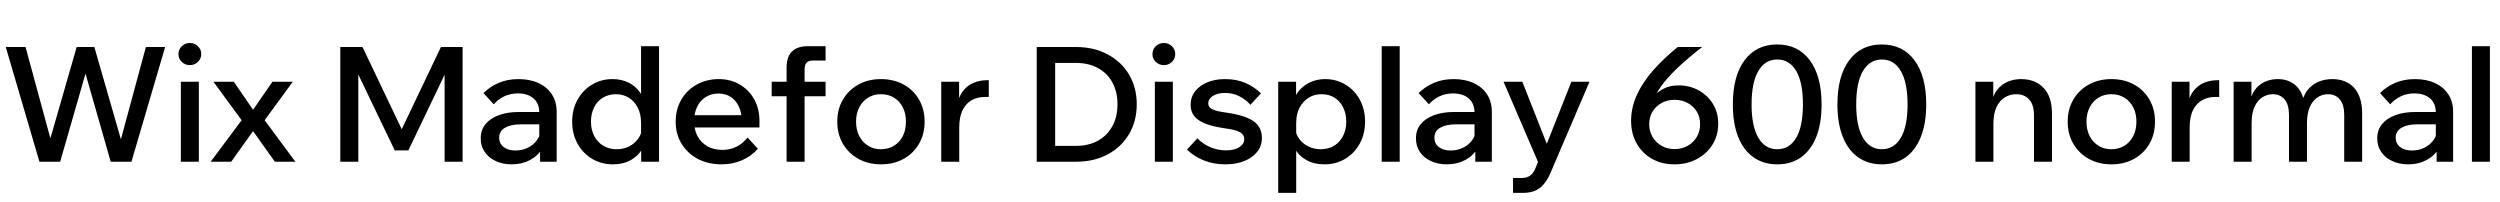 <svg xmlns="http://www.w3.org/2000/svg" xmlns:xlink="http://www.w3.org/1999/xlink" width="373.92" height="30.24"><path fill="black" d="M24.70 7.03L19.66 24.19L16.56 24.19L12.62 10.42L12.96 10.42L9 24.19L5.90 24.19L0.86 7.03L3.82 7.03L7.90 22.03L7.15 22.03L11.47 7.03L14.11 7.03L18.43 22.03L17.76 22.03L21.82 7.03L24.70 7.03ZM29.74 12.22L29.74 24.19L27.05 24.19L27.05 12.22L29.74 12.22ZM28.39 9.74L28.39 9.74Q27.70 9.74 27.19 9.26Q26.69 8.78 26.69 8.11L26.69 8.11Q26.69 7.39 27.19 6.91Q27.70 6.43 28.39 6.43L28.39 6.43Q29.11 6.43 29.60 6.91Q30.10 7.39 30.10 8.09L30.10 8.09Q30.10 8.78 29.60 9.26Q29.11 9.74 28.39 9.74ZM37.85 19.61L34.58 24.19L31.51 24.19L36.14 17.98L31.92 12.22L34.97 12.22L37.85 16.42L40.75 12.22L43.80 12.22L39.58 17.98L44.18 24.19L41.11 24.19L37.85 19.61ZM67.85 8.35L61.08 22.49L59.04 22.49L52.25 8.35L53.59 8.30L53.59 24.19L50.90 24.19L50.90 7.03L54.22 7.03L60.72 20.66L59.45 20.66L65.95 7.03L69.19 7.03L69.19 24.19L66.50 24.19L66.50 8.30L67.85 8.35ZM83.26 16.75L83.26 24.19L80.78 24.19L80.78 21.82L80.66 21.31L80.66 16.82Q80.66 15.48 79.80 14.72Q78.94 13.97 77.45 13.97L77.45 13.97Q76.37 13.97 75.44 14.40Q74.52 14.83 73.85 15.60L73.85 15.60L72.31 13.92Q73.30 12.94 74.62 12.38Q75.94 11.83 77.54 11.83L77.54 11.83Q79.25 11.83 80.53 12.42Q81.82 13.01 82.54 14.11Q83.26 15.22 83.26 16.75L83.26 16.75ZM76.54 24.58L76.54 24.58Q75.17 24.58 74.11 24.07Q73.06 23.57 72.48 22.70Q71.90 21.84 71.90 20.69L71.90 20.69Q71.90 19.44 72.62 18.56Q73.34 17.69 74.63 17.22Q75.91 16.75 77.59 16.75L77.59 16.75L80.95 16.75L80.95 18.60L77.83 18.60Q76.42 18.60 75.54 19.10Q74.66 19.61 74.66 20.59L74.66 20.59Q74.66 21.48 75.34 22.00Q76.01 22.51 77.09 22.51L77.09 22.51Q78.12 22.51 78.98 22.08Q79.85 21.65 80.36 20.89Q80.88 20.14 80.95 19.15L80.95 19.15L81.82 19.56Q81.82 21.02 81.14 22.16Q80.47 23.30 79.27 23.94Q78.07 24.58 76.54 24.58ZM98.57 6.91L98.57 24.19L95.90 24.19L95.90 21.22L95.88 21.10L95.88 18.38Q95.88 17.09 95.40 16.13Q94.92 15.17 94.07 14.63Q93.22 14.09 92.11 14.09L92.11 14.09Q91.01 14.09 90.16 14.62Q89.30 15.14 88.85 16.08Q88.39 17.02 88.39 18.19L88.39 18.19Q88.39 19.39 88.87 20.33Q89.35 21.26 90.22 21.79Q91.08 22.32 92.23 22.32L92.23 22.32Q93.24 22.32 94.07 21.91Q94.90 21.50 95.42 20.78Q95.95 20.06 96.07 19.13L96.07 19.13L96.62 19.56Q96.74 20.98 96.14 22.12Q95.54 23.26 94.39 23.92Q93.24 24.58 91.66 24.58L91.66 24.58Q89.95 24.58 88.57 23.76Q87.19 22.94 86.39 21.50Q85.58 20.06 85.58 18.19L85.58 18.19Q85.58 16.34 86.39 14.90Q87.19 13.46 88.56 12.65Q89.93 11.83 91.61 11.83L91.61 11.83Q92.95 11.83 94.00 12.35Q95.04 12.86 95.70 13.78Q96.36 14.69 96.53 15.91L96.53 15.91L95.88 15.91L95.88 6.91L98.57 6.91ZM111.82 20.57L111.82 20.57L113.35 22.25Q112.42 23.33 111.02 23.95Q109.63 24.58 107.93 24.58L107.93 24.58Q105.91 24.58 104.36 23.76Q102.82 22.94 101.94 21.50Q101.06 20.06 101.06 18.22L101.06 18.22Q101.06 16.34 101.90 14.90Q102.74 13.46 104.21 12.65Q105.67 11.83 107.50 11.83L107.50 11.83Q109.27 11.83 110.64 12.64Q112.01 13.44 112.80 14.84Q113.59 16.25 113.59 18.10L113.59 18.10L113.59 18.24L110.93 18.24L110.93 17.98Q110.93 16.78 110.48 15.88Q110.04 14.98 109.27 14.48Q108.50 13.99 107.47 13.99L107.47 13.99Q106.39 13.99 105.56 14.51Q104.74 15.02 104.28 15.95Q103.82 16.87 103.82 18.17L103.82 18.17Q103.82 19.46 104.36 20.42Q104.90 21.38 105.85 21.90Q106.80 22.42 108.05 22.42L108.05 22.42Q110.33 22.42 111.82 20.57ZM113.59 18.12L113.59 19.06L102.94 19.06L102.94 17.23L113.21 17.23L113.59 18.12ZM120.34 10.42L120.34 24.19L117.65 24.19L117.65 10.10Q117.65 6.91 120.84 6.91L120.84 6.91L123.48 6.91L123.48 9.05L121.68 9.05Q120.96 9.05 120.65 9.36Q120.34 9.67 120.34 10.42L120.34 10.42ZM123.48 12.22L123.48 14.40L115.42 14.40L115.42 12.22L123.48 12.22ZM131.76 24.58L131.76 24.58Q129.86 24.58 128.39 23.76Q126.91 22.94 126.07 21.50Q125.23 20.06 125.23 18.19L125.23 18.19Q125.23 16.34 126.07 14.90Q126.91 13.46 128.39 12.65Q129.86 11.83 131.76 11.83L131.76 11.83Q133.68 11.83 135.16 12.65Q136.63 13.46 137.46 14.90Q138.29 16.34 138.29 18.19L138.29 18.19Q138.29 20.06 137.46 21.50Q136.63 22.94 135.16 23.76Q133.68 24.58 131.76 24.58ZM131.76 22.32L131.76 22.32Q132.89 22.32 133.73 21.79Q134.57 21.26 135.04 20.34Q135.50 19.42 135.50 18.19L135.50 18.19Q135.50 16.99 135.04 16.07Q134.57 15.14 133.73 14.62Q132.89 14.09 131.76 14.09L131.76 14.09Q130.66 14.09 129.82 14.62Q128.98 15.14 128.51 16.07Q128.04 16.99 128.04 18.19L128.04 18.19Q128.04 19.42 128.51 20.34Q128.98 21.26 129.82 21.79Q130.66 22.32 131.76 22.32ZM147.53 12L147.89 12L147.89 14.50L147.31 14.50Q146.21 14.50 145.34 14.98Q144.48 15.46 143.98 16.46Q143.47 17.47 143.47 19.10L143.47 19.10L143.47 24.19L140.78 24.19L140.78 12.22L143.45 12.22L143.45 16.08L143.09 16.08Q143.33 14.52 144.02 13.63Q144.72 12.74 145.66 12.37Q146.59 12 147.53 12L147.53 12ZM160.90 24.19L155.06 24.19L155.06 7.03L160.90 7.03Q163.63 7.03 165.68 8.14Q167.74 9.24 168.88 11.17Q170.02 13.10 170.02 15.60L170.02 15.60Q170.02 18.10 168.88 20.04Q167.74 21.98 165.68 23.09Q163.63 24.19 160.90 24.19L160.90 24.19ZM157.82 9.41L157.82 21.82L160.90 21.82Q162.82 21.82 164.22 21.04Q165.62 20.26 166.38 18.86Q167.14 17.47 167.14 15.60L167.14 15.60Q167.14 13.73 166.38 12.34Q165.62 10.94 164.22 10.18Q162.82 9.41 160.90 9.41L160.90 9.41L157.82 9.41ZM175.42 12.22L175.42 24.19L172.73 24.19L172.73 12.22L175.42 12.22ZM174.07 9.74L174.07 9.74Q173.38 9.74 172.87 9.26Q172.37 8.78 172.37 8.11L172.37 8.11Q172.37 7.39 172.87 6.91Q173.38 6.43 174.07 6.43L174.07 6.43Q174.79 6.43 175.28 6.91Q175.78 7.39 175.78 8.09L175.78 8.09Q175.78 8.78 175.28 9.26Q174.79 9.74 174.07 9.74ZM177.53 22.37L177.53 22.37L179.09 20.69Q179.90 21.53 181.02 22.01Q182.14 22.49 183.36 22.49L183.36 22.49Q184.61 22.49 185.35 22.02Q186.10 21.55 186.10 20.81L186.10 20.81Q186.10 20.14 185.44 19.76Q184.78 19.39 183.10 19.18L183.10 19.18Q180.46 18.79 179.27 17.96Q178.08 17.14 178.08 15.67L178.08 15.67Q178.08 14.52 178.75 13.66Q179.42 12.79 180.58 12.31Q181.73 11.83 183.22 11.83L183.22 11.83Q184.94 11.83 186.28 12.41Q187.61 12.98 188.59 13.97L188.59 13.97L187.03 15.67Q186.29 14.86 185.33 14.38Q184.37 13.90 183.24 13.90L183.24 13.90Q182.11 13.90 181.42 14.34Q180.72 14.78 180.72 15.48L180.72 15.48Q180.72 16.06 181.36 16.36Q181.99 16.66 183.60 16.87L183.60 16.87Q186.24 17.26 187.49 18.13Q188.74 19.01 188.74 20.64L188.74 20.64Q188.74 21.82 188.04 22.70Q187.34 23.59 186.12 24.08Q184.90 24.58 183.26 24.58L183.26 24.58Q181.51 24.58 180.05 23.99Q178.58 23.40 177.53 22.37ZM193.87 18.38L193.87 28.85L191.18 28.85L191.18 12.22L193.85 12.22L193.85 15.91L193.27 15.91Q193.44 14.71 194.11 13.80Q194.78 12.89 195.84 12.36Q196.90 11.83 198.19 11.83L198.19 11.83Q199.87 11.83 201.23 12.65Q202.58 13.46 203.38 14.90Q204.17 16.34 204.17 18.19L204.17 18.19Q204.17 20.06 203.36 21.50Q202.56 22.94 201.19 23.76Q199.82 24.58 198.10 24.58L198.10 24.58Q196.51 24.58 195.36 23.92Q194.21 23.26 193.62 22.12Q193.03 20.98 193.13 19.56L193.13 19.56L193.68 19.13Q193.80 20.06 194.33 20.78Q194.86 21.50 195.70 21.91Q196.54 22.32 197.52 22.32L197.52 22.32Q198.70 22.32 199.55 21.79Q200.40 21.26 200.88 20.33Q201.36 19.39 201.36 18.19L201.36 18.19Q201.36 17.02 200.90 16.08Q200.45 15.14 199.62 14.62Q198.79 14.09 197.66 14.09L197.66 14.09Q196.56 14.09 195.71 14.63Q194.86 15.17 194.36 16.13Q193.87 17.09 193.87 18.38L193.87 18.38ZM209.35 6.91L209.35 24.19L206.66 24.19L206.66 6.91L209.35 6.91ZM223.13 16.75L223.13 24.19L220.66 24.19L220.66 21.82L220.54 21.31L220.54 16.82Q220.54 15.48 219.67 14.72Q218.81 13.97 217.32 13.97L217.32 13.97Q216.24 13.97 215.32 14.40Q214.39 14.83 213.72 15.60L213.72 15.60L212.18 13.92Q213.17 12.94 214.49 12.38Q215.81 11.83 217.42 11.83L217.42 11.83Q219.12 11.83 220.40 12.42Q221.69 13.01 222.41 14.11Q223.13 15.22 223.13 16.75L223.13 16.75ZM216.41 24.58L216.41 24.58Q215.04 24.58 213.98 24.07Q212.93 23.57 212.35 22.70Q211.78 21.84 211.78 20.69L211.78 20.69Q211.78 19.44 212.50 18.56Q213.22 17.69 214.50 17.22Q215.78 16.75 217.46 16.75L217.46 16.75L220.82 16.75L220.82 18.60L217.70 18.60Q216.29 18.60 215.41 19.10Q214.54 19.61 214.54 20.59L214.54 20.59Q214.54 21.48 215.21 22.00Q215.88 22.51 216.96 22.51L216.96 22.51Q217.99 22.51 218.86 22.08Q219.72 21.65 220.24 20.89Q220.75 20.14 220.82 19.15L220.82 19.15L221.69 19.56Q221.69 21.02 221.02 22.16Q220.34 23.30 219.14 23.94Q217.94 24.58 216.41 24.58ZM230.88 22.70L235.03 12.22L237.74 12.22L231.91 25.85Q231.31 27.31 230.35 28.08Q229.39 28.85 227.74 28.85L227.74 28.85L226.30 28.85L226.30 26.62L227.62 26.62Q228.36 26.62 228.85 26.27Q229.34 25.92 229.63 25.22L229.63 25.22L230.04 24.22L224.88 12.22L227.69 12.22L231.82 22.70L230.88 22.70ZM250.44 24.58L250.44 24.58Q248.52 24.58 247.06 23.74Q245.59 22.90 244.78 21.43Q243.96 19.97 243.96 18.07L243.96 18.07Q243.96 16.13 244.79 14.27Q245.62 12.41 247.18 10.61Q248.74 8.81 250.94 7.03L250.94 7.03L254.59 7.03Q252.34 8.78 250.84 10.22Q249.34 11.66 248.45 12.91Q247.56 14.16 247.13 15.36L247.13 15.36L246.74 15.19Q247.39 14.11 248.51 13.44Q249.62 12.77 251.04 12.77L251.04 12.77Q252.72 12.77 254.06 13.51Q255.41 14.26 256.20 15.54Q256.99 16.82 256.99 18.50L256.99 18.50Q256.99 20.26 256.14 21.62Q255.29 22.99 253.81 23.78Q252.34 24.58 250.44 24.58ZM250.46 22.30L250.46 22.30Q251.57 22.30 252.43 21.80Q253.30 21.31 253.79 20.47Q254.28 19.63 254.28 18.58L254.28 18.58Q254.28 17.52 253.79 16.70Q253.30 15.89 252.43 15.41Q251.57 14.93 250.46 14.93L250.46 14.93Q249.36 14.93 248.51 15.41Q247.66 15.89 247.16 16.70Q246.67 17.52 246.67 18.58L246.67 18.58Q246.67 19.63 247.16 20.47Q247.66 21.31 248.51 21.80Q249.36 22.30 250.46 22.30ZM265.82 24.58L265.82 24.58Q263.76 24.58 262.26 23.52Q260.76 22.46 259.97 20.46Q259.18 18.46 259.18 15.62L259.18 15.62Q259.18 11.35 260.94 9Q262.70 6.65 265.82 6.65L265.82 6.65Q268.92 6.65 270.68 9Q272.45 11.35 272.45 15.62L272.45 15.62Q272.45 18.46 271.66 20.46Q270.86 22.46 269.39 23.52Q267.91 24.58 265.82 24.58ZM265.82 22.32L265.82 22.32Q267.65 22.32 268.66 20.60Q269.66 18.89 269.66 15.62L269.66 15.62Q269.66 12.34 268.66 10.62Q267.65 8.90 265.82 8.90L265.82 8.90Q264 8.90 262.99 10.62Q261.98 12.34 261.98 15.62L261.98 15.62Q261.98 18.89 262.99 20.60Q264 22.32 265.82 22.32ZM281.47 24.58L281.47 24.58Q279.41 24.58 277.91 23.52Q276.41 22.46 275.62 20.46Q274.82 18.46 274.82 15.62L274.82 15.62Q274.82 11.35 276.59 9Q278.35 6.65 281.47 6.65L281.47 6.65Q284.57 6.65 286.33 9Q288.10 11.35 288.10 15.62L288.10 15.62Q288.10 18.46 287.30 20.46Q286.51 22.46 285.04 23.52Q283.56 24.58 281.47 24.58ZM281.47 22.32L281.47 22.32Q283.30 22.32 284.30 20.60Q285.31 18.89 285.31 15.62L285.31 15.62Q285.31 12.34 284.30 10.62Q283.30 8.90 281.47 8.90L281.47 8.90Q279.65 8.90 278.64 10.62Q277.63 12.34 277.63 15.62L277.63 15.62Q277.63 18.89 278.64 20.60Q279.65 22.32 281.47 22.32ZM306.91 16.99L306.91 24.19L304.22 24.19L304.22 17.28Q304.22 15.67 303.50 14.88Q302.78 14.09 301.56 14.09L301.56 14.09Q300.67 14.09 299.89 14.54Q299.11 15 298.63 15.98Q298.15 16.97 298.15 18.53L298.15 18.53L298.15 24.19L295.46 24.19L295.46 12.22L298.13 12.22L298.13 15.91L297.77 15.91Q298.01 14.33 298.70 13.45Q299.40 12.58 300.34 12.20Q301.27 11.83 302.26 11.83L302.26 11.83Q304.42 11.83 305.66 13.15Q306.91 14.47 306.91 16.99L306.91 16.99ZM315.79 24.58L315.79 24.58Q313.90 24.58 312.42 23.76Q310.94 22.94 310.10 21.50Q309.26 20.06 309.26 18.19L309.26 18.19Q309.26 16.34 310.10 14.90Q310.94 13.46 312.42 12.65Q313.90 11.83 315.79 11.83L315.79 11.83Q317.71 11.83 319.19 12.65Q320.66 13.46 321.49 14.90Q322.32 16.34 322.32 18.19L322.32 18.19Q322.32 20.06 321.49 21.50Q320.66 22.94 319.19 23.76Q317.71 24.58 315.79 24.58ZM315.79 22.32L315.79 22.32Q316.92 22.32 317.76 21.79Q318.60 21.26 319.07 20.34Q319.54 19.42 319.54 18.19L319.54 18.19Q319.54 16.99 319.07 16.07Q318.60 15.14 317.76 14.62Q316.92 14.09 315.79 14.09L315.79 14.09Q314.69 14.09 313.85 14.62Q313.01 15.14 312.54 16.07Q312.07 16.99 312.07 18.19L312.07 18.19Q312.07 19.42 312.54 20.34Q313.01 21.26 313.85 21.79Q314.69 22.32 315.79 22.32ZM331.56 12L331.92 12L331.92 14.50L331.34 14.50Q330.24 14.50 329.38 14.98Q328.51 15.46 328.01 16.46Q327.50 17.47 327.50 19.10L327.50 19.10L327.50 24.19L324.82 24.19L324.82 12.22L327.48 12.22L327.48 16.08L327.12 16.08Q327.36 14.52 328.06 13.63Q328.75 12.74 329.69 12.37Q330.62 12 331.56 12L331.56 12ZM353.30 16.99L353.30 24.19L350.62 24.19L350.62 17.21Q350.62 15.65 349.96 14.87Q349.30 14.09 348.19 14.09L348.19 14.09Q347.38 14.09 346.66 14.54Q345.94 15 345.49 15.96Q345.05 16.92 345.05 18.46L345.05 18.46L345.05 24.19L342.36 24.19L342.36 17.21Q342.36 15.65 341.70 14.87Q341.04 14.09 339.94 14.09L339.94 14.09Q339.12 14.09 338.39 14.54Q337.66 15 337.21 15.96Q336.77 16.92 336.77 18.46L336.77 18.46L336.77 24.19L334.08 24.19L334.08 12.22L336.74 12.22L336.74 14.98L336.58 14.95Q336.91 13.75 337.56 13.08Q338.21 12.41 339.02 12.12Q339.84 11.83 340.66 11.83L340.66 11.83Q342.22 11.83 343.25 12.68Q344.28 13.54 344.62 15.19L344.62 15.19L344.30 15.22Q344.66 13.94 345.37 13.20Q346.08 12.46 346.99 12.14Q347.90 11.83 348.82 11.83L348.82 11.83Q350.93 11.83 352.12 13.15Q353.30 14.47 353.30 16.99L353.30 16.99ZM366.91 16.75L366.91 24.19L364.44 24.19L364.44 21.82L364.32 21.31L364.32 16.82Q364.32 15.48 363.46 14.72Q362.59 13.97 361.10 13.97L361.10 13.97Q360.02 13.97 359.10 14.40Q358.18 14.83 357.50 15.60L357.50 15.60L355.97 13.92Q356.95 12.94 358.27 12.38Q359.59 11.83 361.20 11.83L361.20 11.83Q362.90 11.83 364.19 12.42Q365.47 13.01 366.19 14.11Q366.91 15.22 366.91 16.75L366.91 16.75ZM360.19 24.58L360.19 24.58Q358.82 24.58 357.77 24.07Q356.71 23.57 356.14 22.70Q355.56 21.84 355.56 20.69L355.56 20.69Q355.56 19.44 356.28 18.56Q357.00 17.69 358.28 17.22Q359.57 16.75 361.25 16.75L361.25 16.75L364.61 16.75L364.61 18.60L361.49 18.60Q360.07 18.60 359.20 19.10Q358.32 19.61 358.32 20.59L358.32 20.59Q358.32 21.48 358.99 22.00Q359.66 22.51 360.74 22.51L360.74 22.51Q361.78 22.51 362.64 22.08Q363.50 21.65 364.02 20.89Q364.54 20.14 364.61 19.15L364.61 19.15L365.47 19.56Q365.47 21.02 364.80 22.16Q364.13 23.30 362.93 23.94Q361.73 24.58 360.19 24.58ZM372.41 6.91L372.41 24.19L369.72 24.19L369.72 6.91L372.41 6.91Z"/></svg>